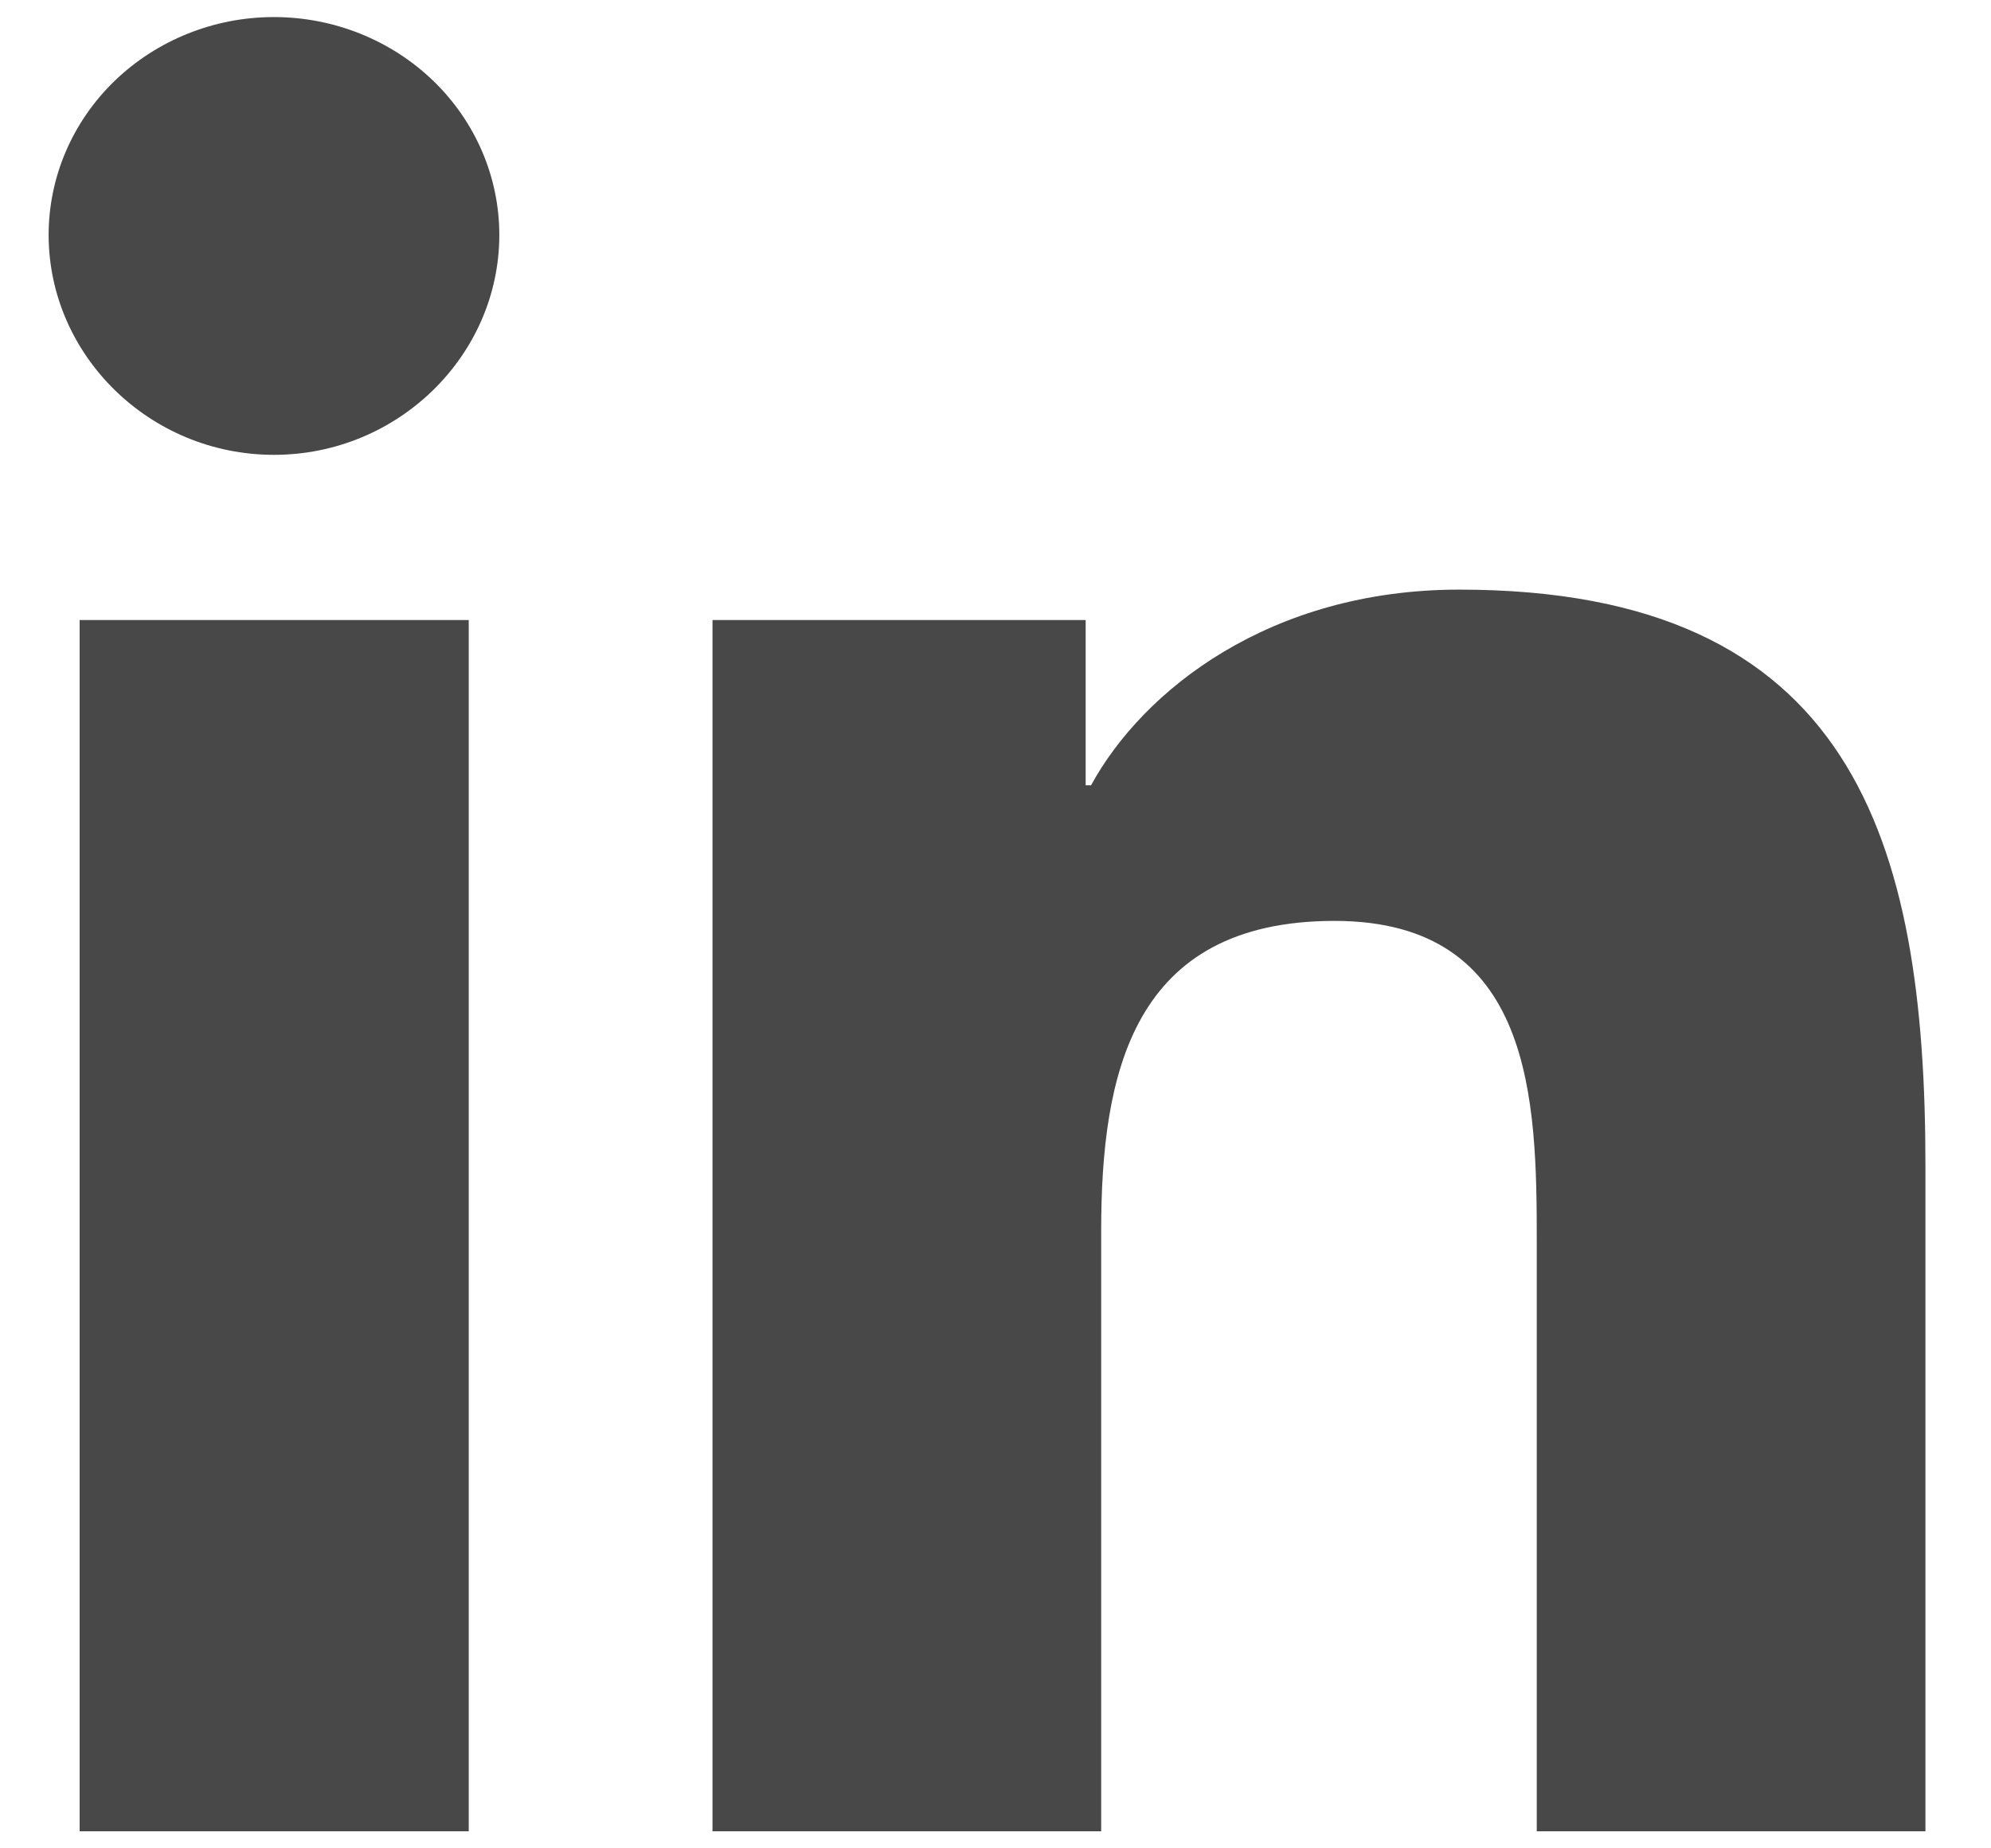 <svg width="14" height="13" viewBox="0 0 14 13" fill="none" xmlns="http://www.w3.org/2000/svg">
<path d="M3.296 12.88H0.56V4.361H3.296V12.88ZM1.926 3.199C1.052 3.199 0.342 2.498 0.342 1.652C0.342 1.246 0.509 0.856 0.806 0.569C1.103 0.282 1.506 0.12 1.926 0.12C2.347 0.12 2.75 0.282 3.047 0.569C3.344 0.856 3.511 1.246 3.511 1.652C3.511 2.498 2.801 3.199 1.926 3.199ZM13.536 12.88H10.806V8.733C10.806 7.744 10.786 6.477 9.384 6.477C7.961 6.477 7.743 7.551 7.743 8.662V12.88H5.01V4.361H7.634V5.523H7.672C8.037 4.854 8.93 4.147 10.261 4.147C13.03 4.147 13.539 5.91 13.539 8.2V12.88H13.536Z" fill="#484848"/>
</svg>
